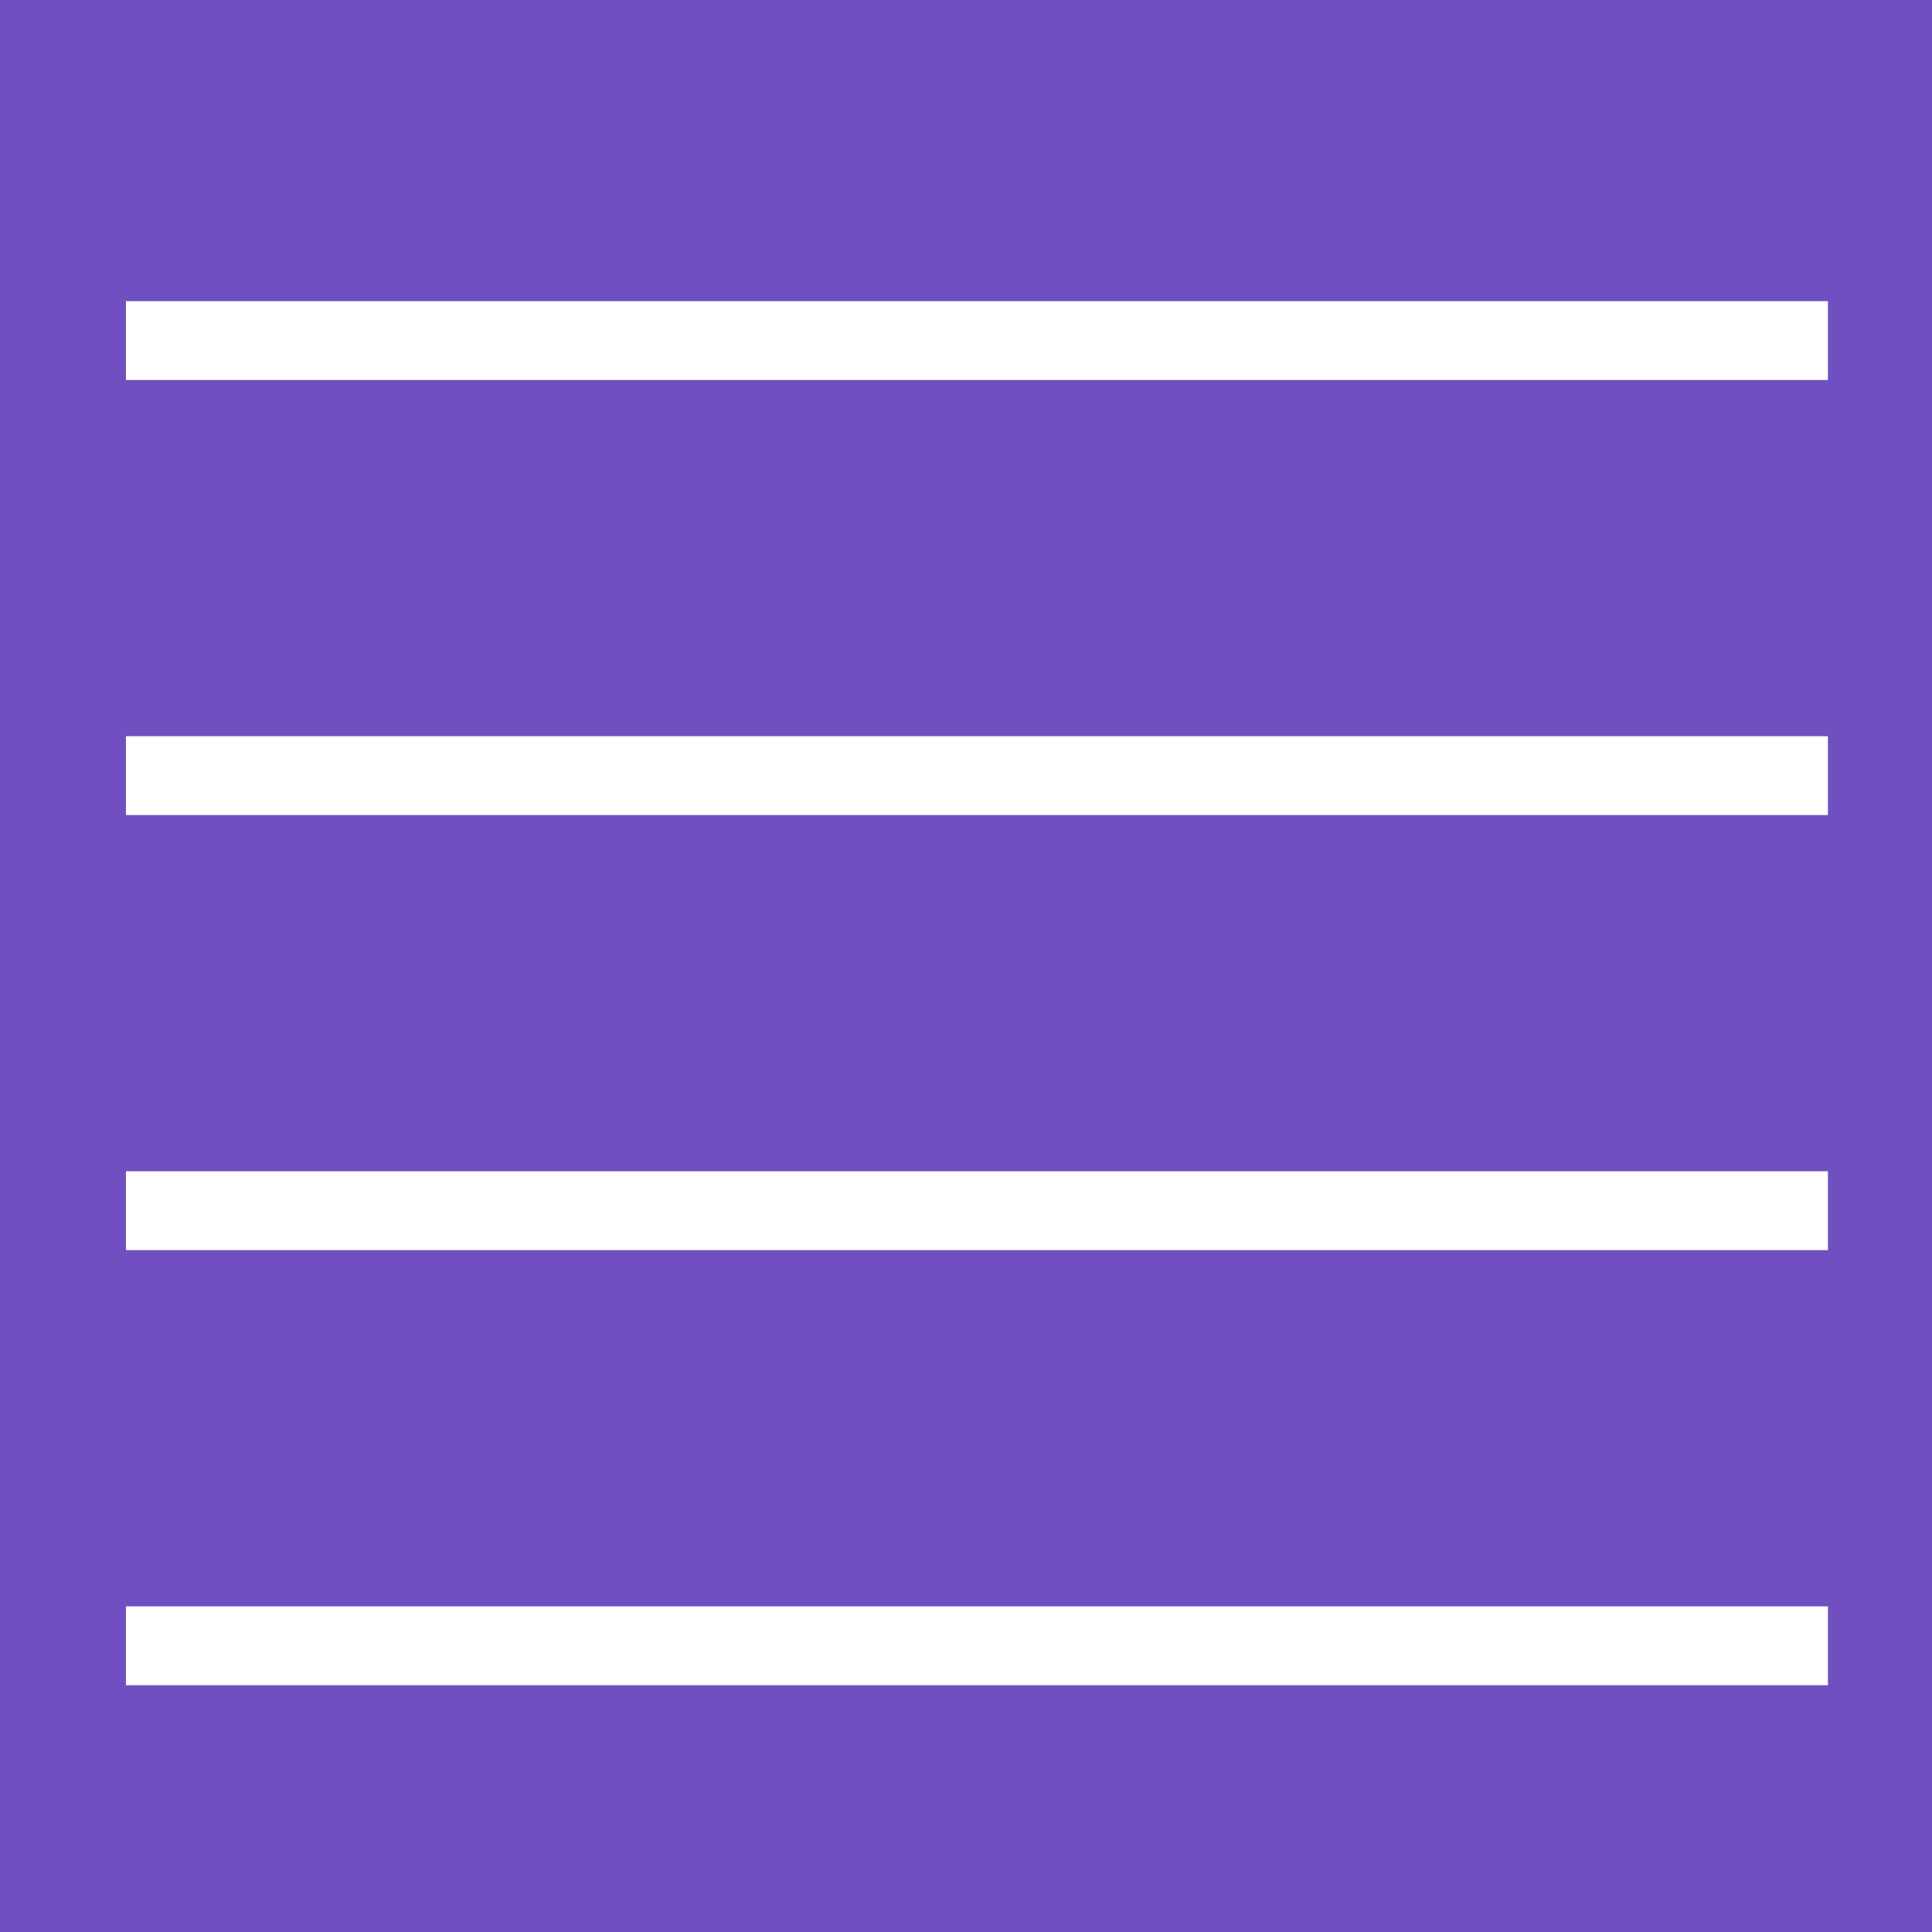 <svg id="header-hamburger-menu" xmlns="http://www.w3.org/2000/svg" width="49" height="49" viewBox="0 0 49 49">
  <rect id="Rectangle_40" data-name="Rectangle 40" width="49" height="49" fill="#7050c0"/>
  <line id="Line_1" data-name="Line 1" x2="43.166" transform="translate(3.194 8.638)" fill="none" stroke="#fff" stroke-width="2"/>
  <line id="Line_2" data-name="Line 2" x2="43.166" transform="translate(3.194 19.672)" fill="none" stroke="#fff" stroke-width="2"/>
  <line id="Line_3" data-name="Line 3" x2="43.166" transform="translate(3.194 30.706)" fill="none" stroke="#fff" stroke-width="2"/>
  <line id="Line_4" data-name="Line 4" x2="43.166" transform="translate(3.194 41.741)" fill="none" stroke="#fff" stroke-width="2"/>
</svg>
